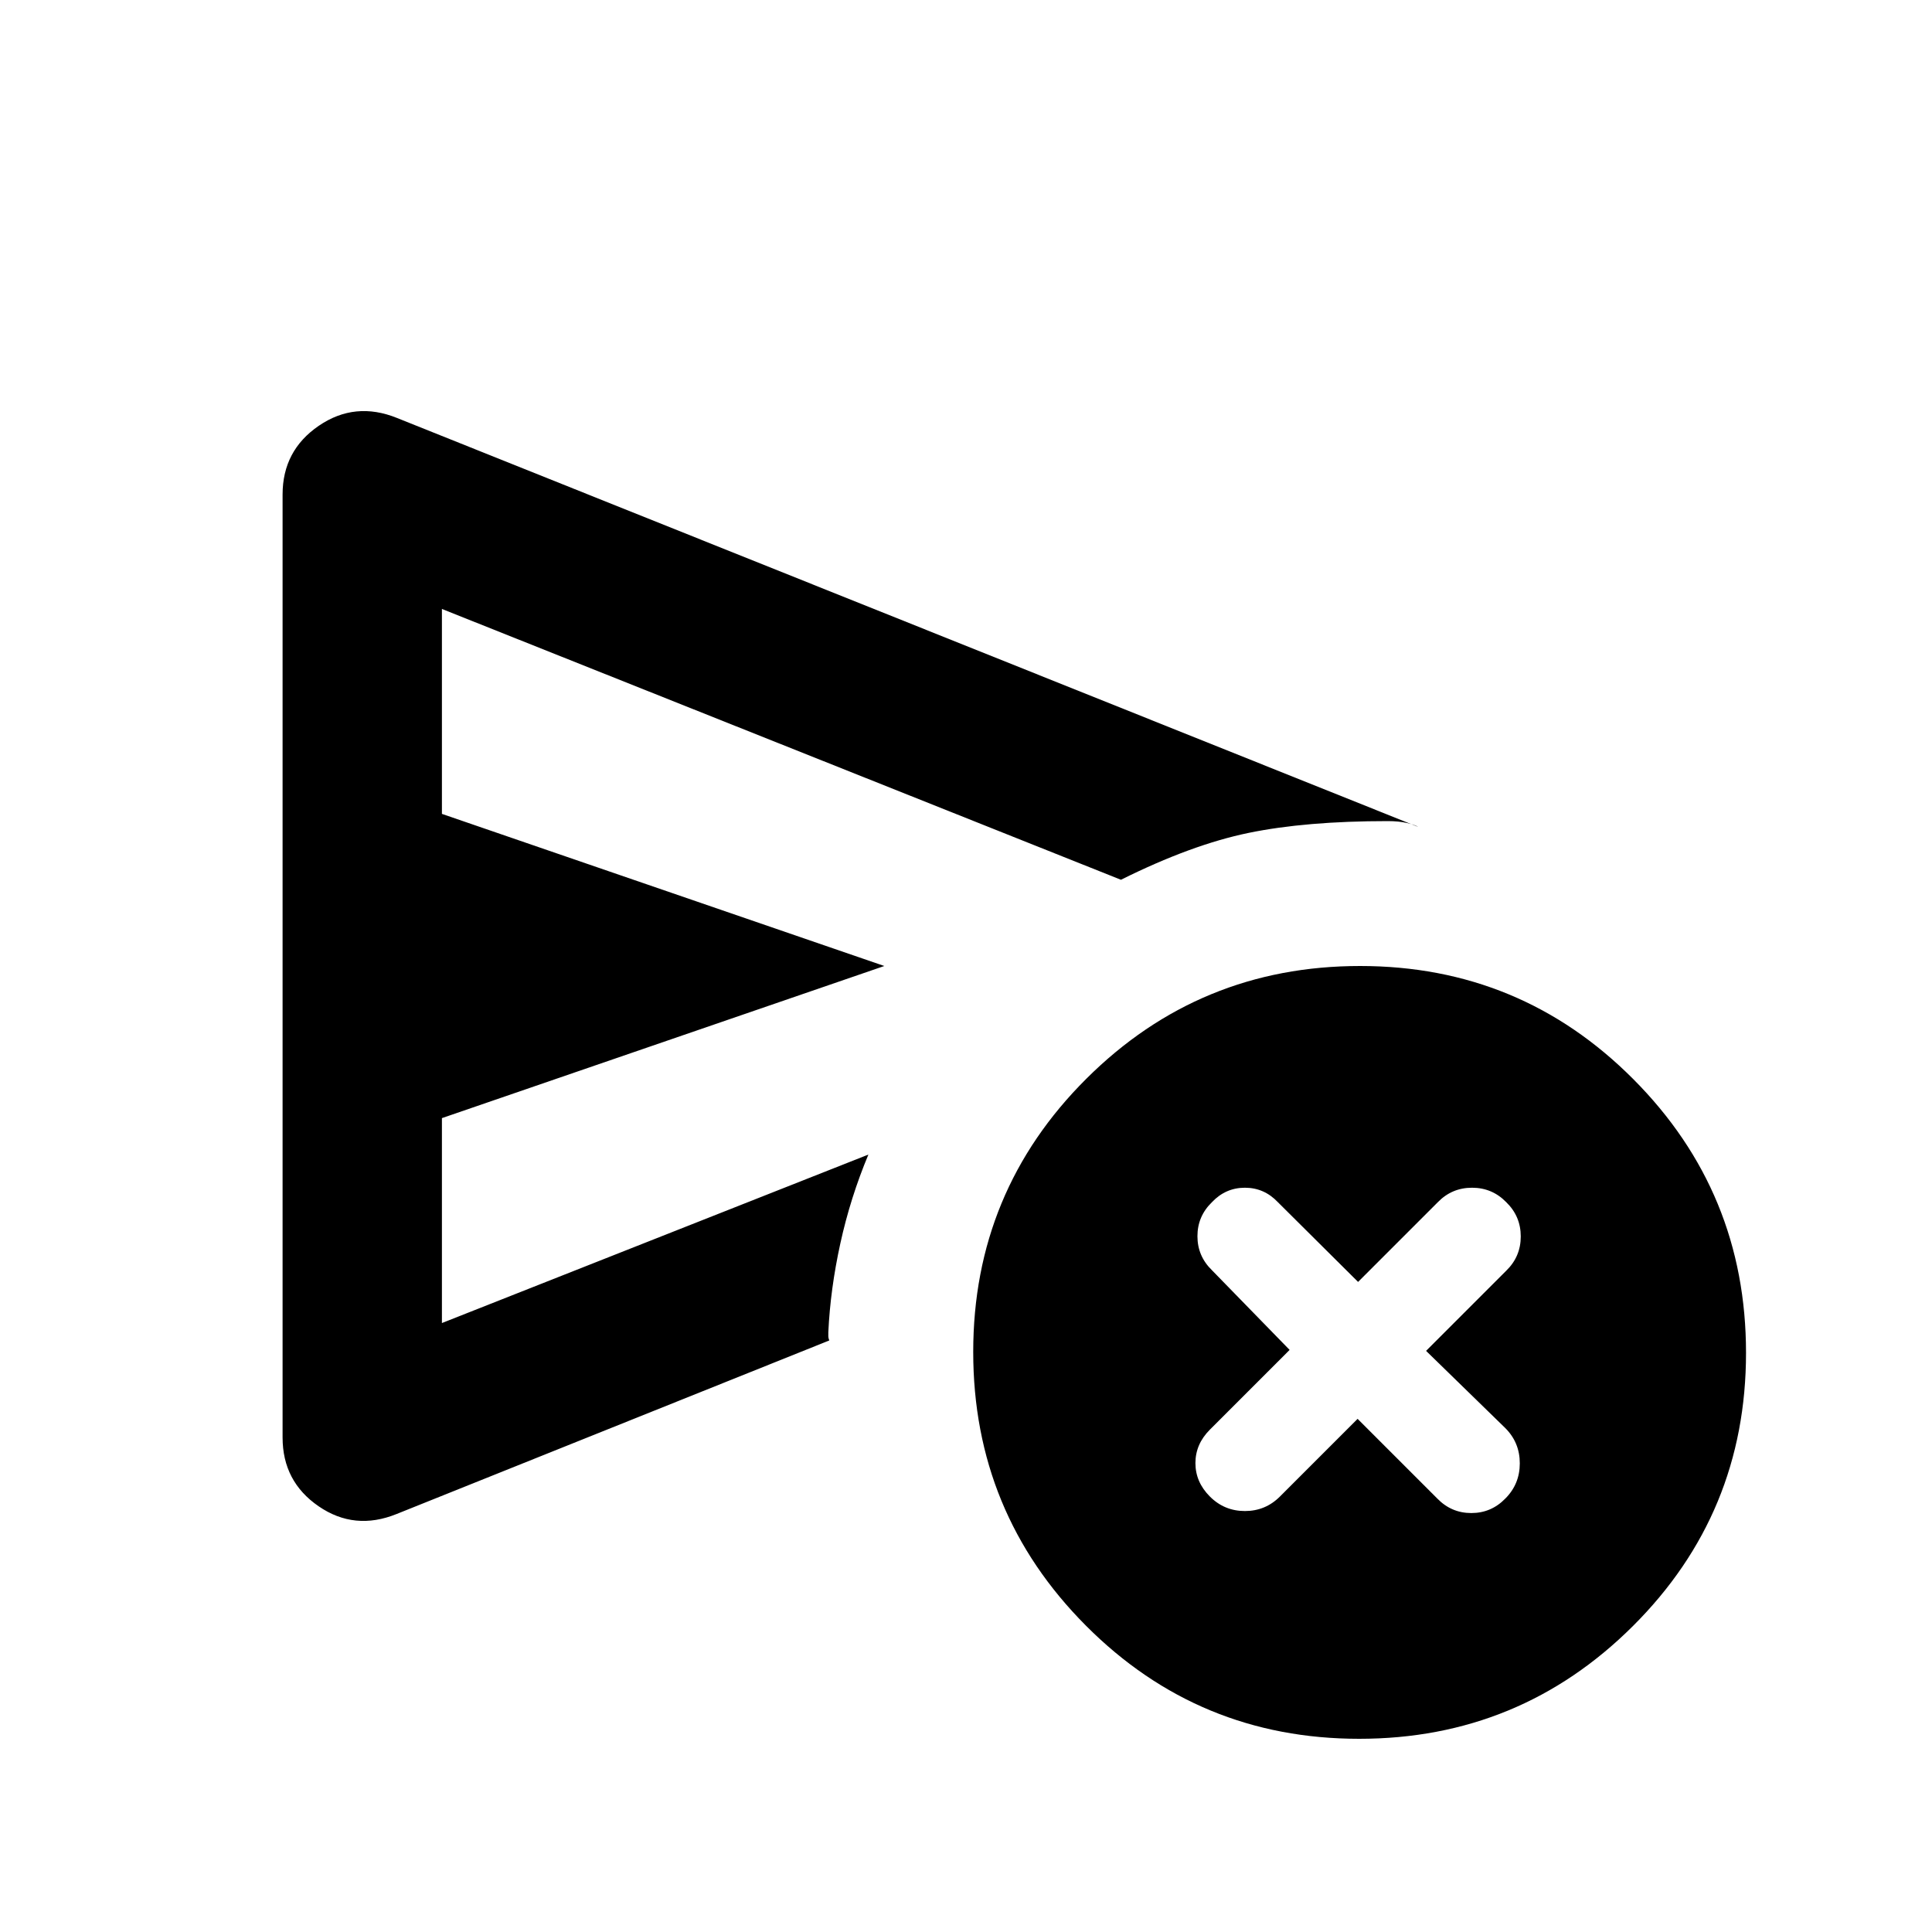 <svg xmlns="http://www.w3.org/2000/svg" height="20" viewBox="0 -960 960 960" width="20"><path d="m674.587-254.978 39.609 39.608q6.995 7.196 16.891 7.196 9.896 0 16.891-7.196 7.196-7.195 7.196-17.51 0-10.316-7.196-17.511l-39.369-38.37 39.848-39.848q7.195-6.995 7.195-17.011 0-10.015-7.195-17.01-6.996-7.196-17.011-7.196-10.016 0-17.011 7.196l-39.609 39.608-39.848-39.608q-6.795-7.196-16.391-7.196-9.596 0-16.391 7.196Q595-355.635 595-345.739q0 9.896 7.196 16.891l38.608 39.609-39.608 39.609Q594-242.435 594-233q0 9.435 7.196 16.63 7.195 7.196 17.391 7.196 10.196 0 17.391-7.196l38.609-38.608Zm-534.174 9.261v-468.566q0-21.869 18.011-34.163 18.011-12.293 38.88-3.858L704.653-549.13q-1.435-.957-5.501-1.913-4.065-.957-9.565-.957-40.717 0-69.152 5.859Q592-540.283 557-522.848L219.587-657.413v101.826L439.413-480l-219.826 75.587v101.826L431.5-386.304q-8.956 21.434-13.935 44.13-4.978 22.696-5.978 44.174v2.033q0 .837.478 2.032l-215 86.239q-20.869 8.435-38.761-3.858-17.891-12.294-17.891-34.163ZM675.361-96q-79.774 0-135.774-56.226t-56-136q0-79.774 56.226-135.774t136-56q79.774 0 135.774 56.226t56 136q0 79.774-56.226 135.774t-136 56ZM219.587-412.304V-657.413v354.826-109.717Z"/></svg>